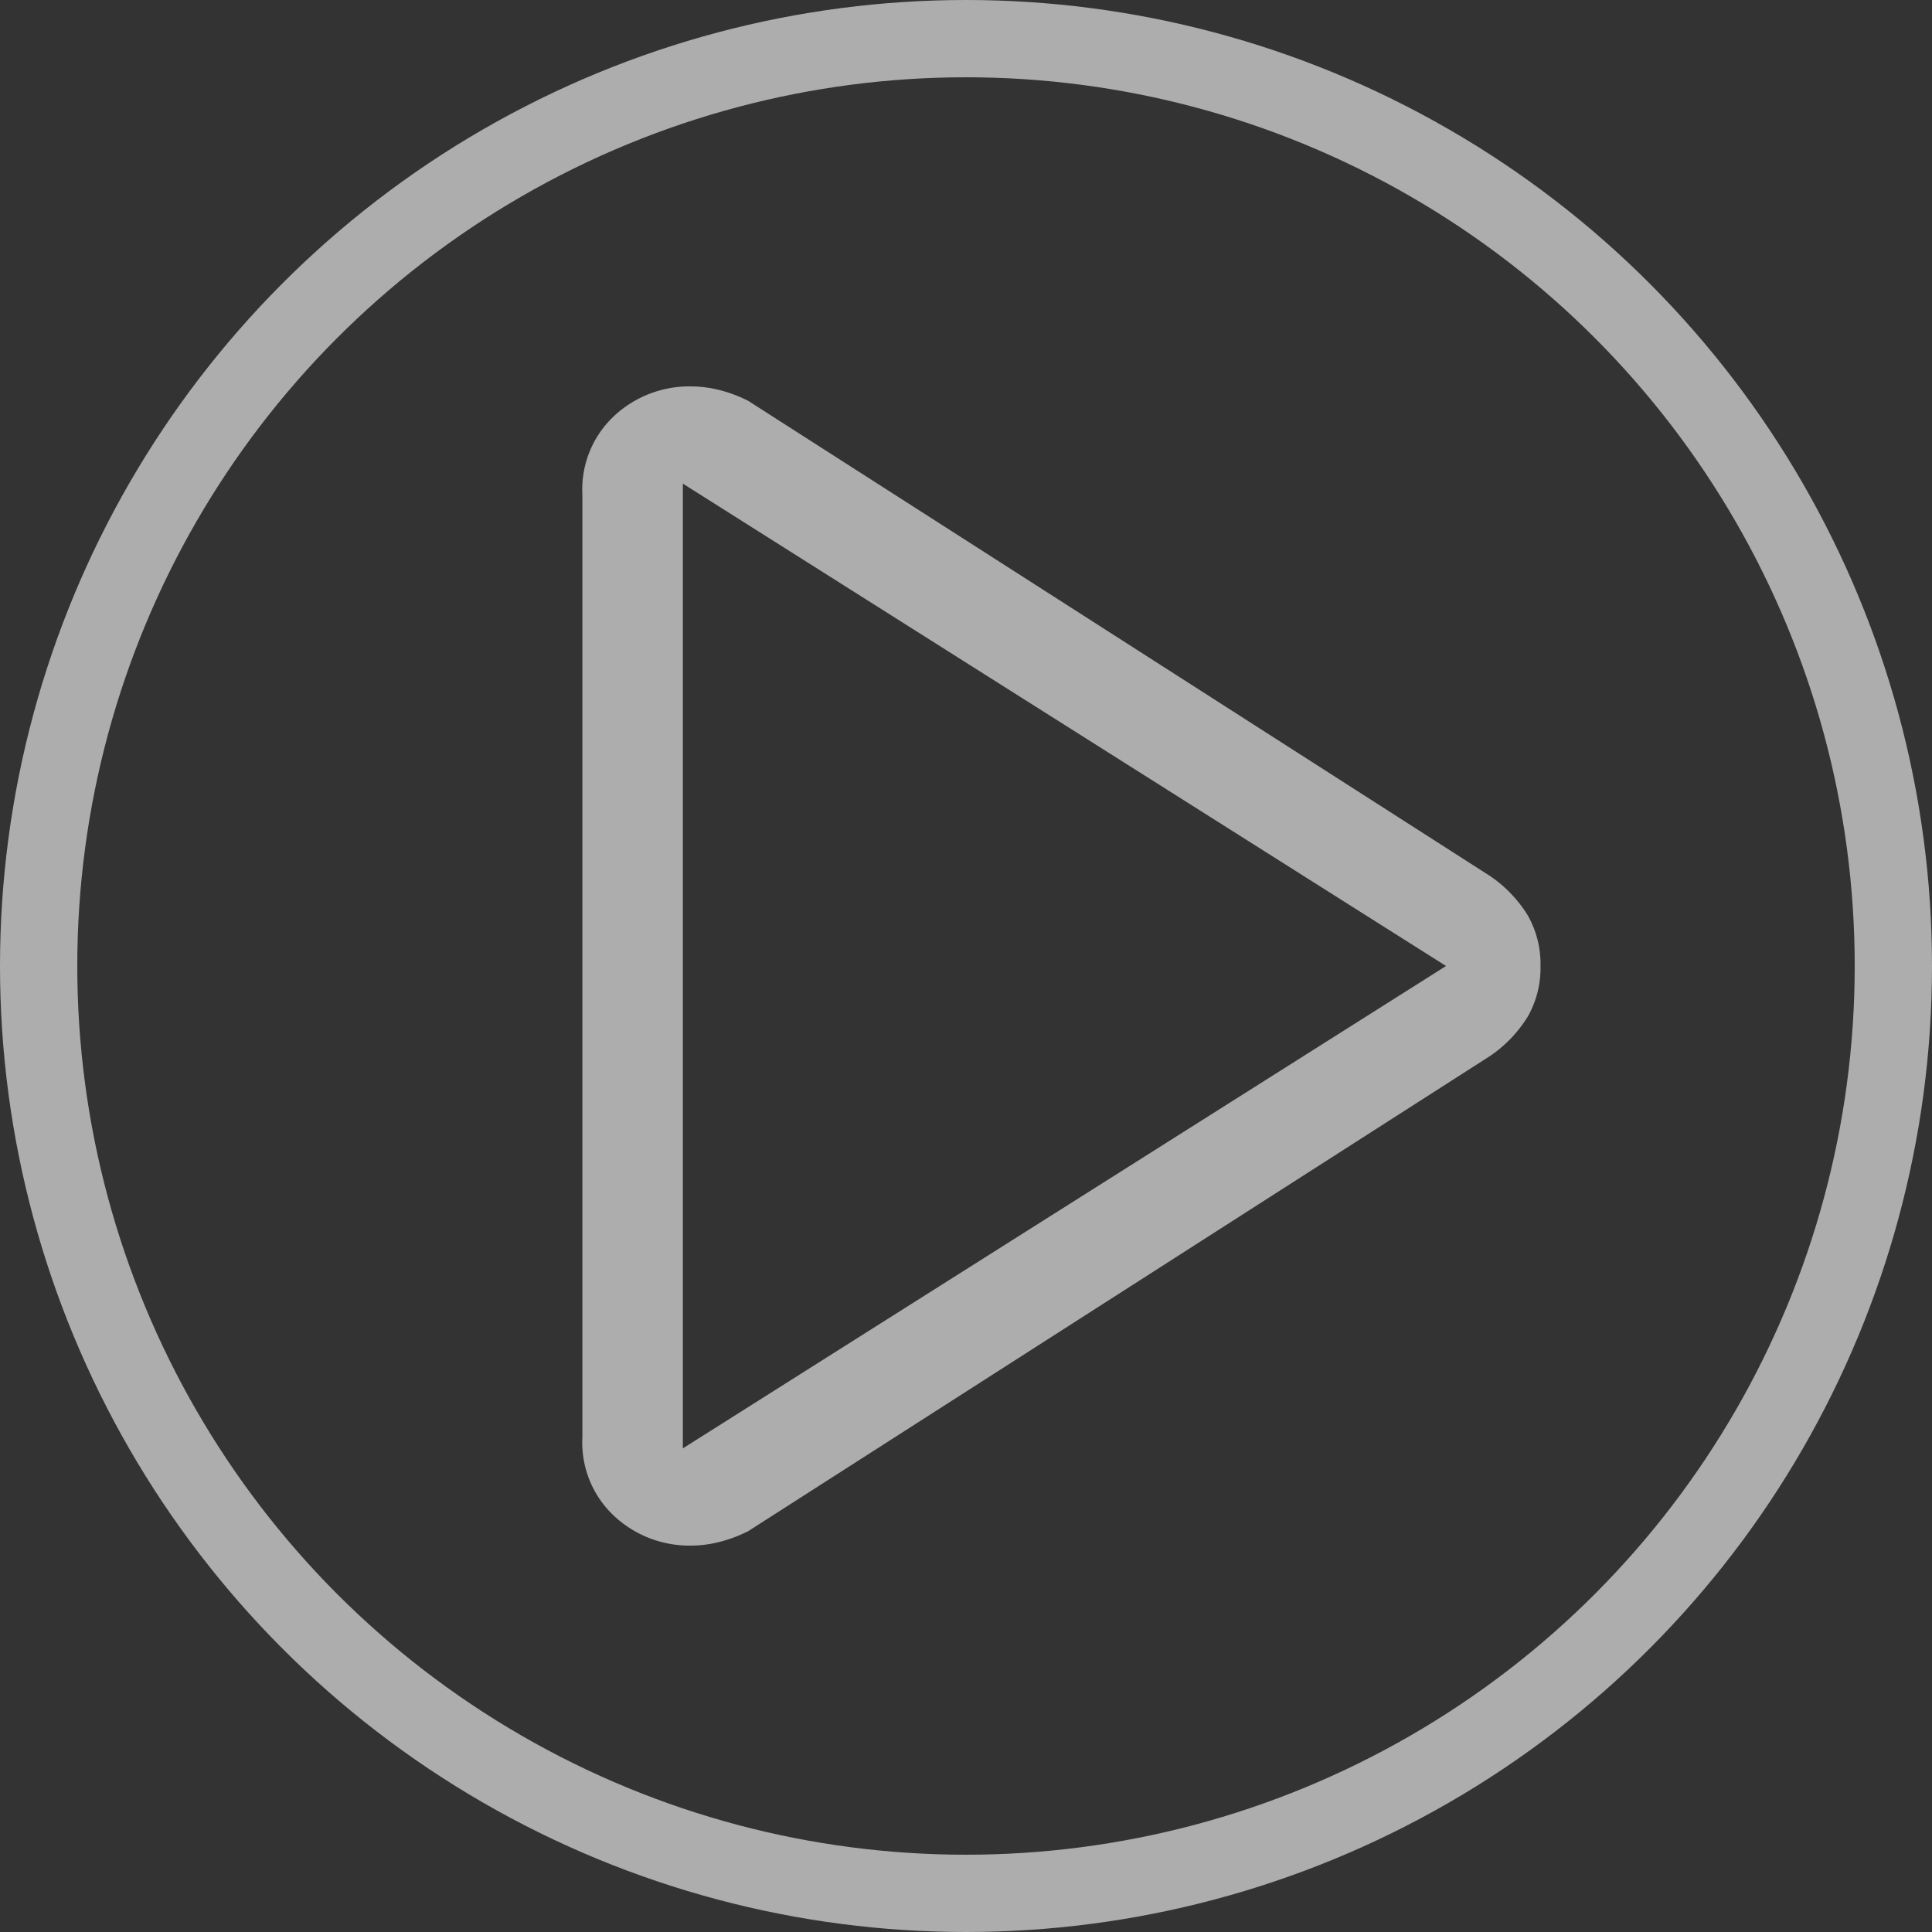 <svg xmlns="http://www.w3.org/2000/svg" width="25" height="25" viewBox="0 0 25 25">
  <rect x="0" y="0" width="25" height="25" fill="#333333" stroke="none"/>
  <g id="play" transform="translate(-933 -845)">
    <g id="타원_3" data-name="타원 3" transform="translate(933 845)" fill="none" stroke="rgba(255,255,255,0.6)" stroke-width="1">
      <circle cx="12.5" cy="12.5" r="12.5" stroke="none"/>
      <circle cx="12.5" cy="12.5" r="12" fill="none"/>
    </g>
    <path id="play_arrow_24dp_FILL0_wght100_GRAD0_opsz24" d="M372-627.4v-12.2a1.3,1.3,0,0,1,.419-1.025A1.426,1.426,0,0,1,373.4-641a1.531,1.531,0,0,1,.373.047,1.819,1.819,0,0,1,.373.14l9.6,6.149a1.686,1.686,0,0,1,.489.512,1.271,1.271,0,0,1,.163.652,1.271,1.271,0,0,1-.163.652,1.685,1.685,0,0,1-.489.512l-9.6,6.149a1.819,1.819,0,0,1-.373.14,1.531,1.531,0,0,1-.373.047,1.427,1.427,0,0,1-.978-.373A1.3,1.3,0,0,1,372-627.4ZM373.3-633.5Zm0,6.242,9.876-6.242-9.876-6.242Z" transform="translate(568.536 1491)" fill="rgba(255,255,255,0.6)"/>
  </g>
</svg>
